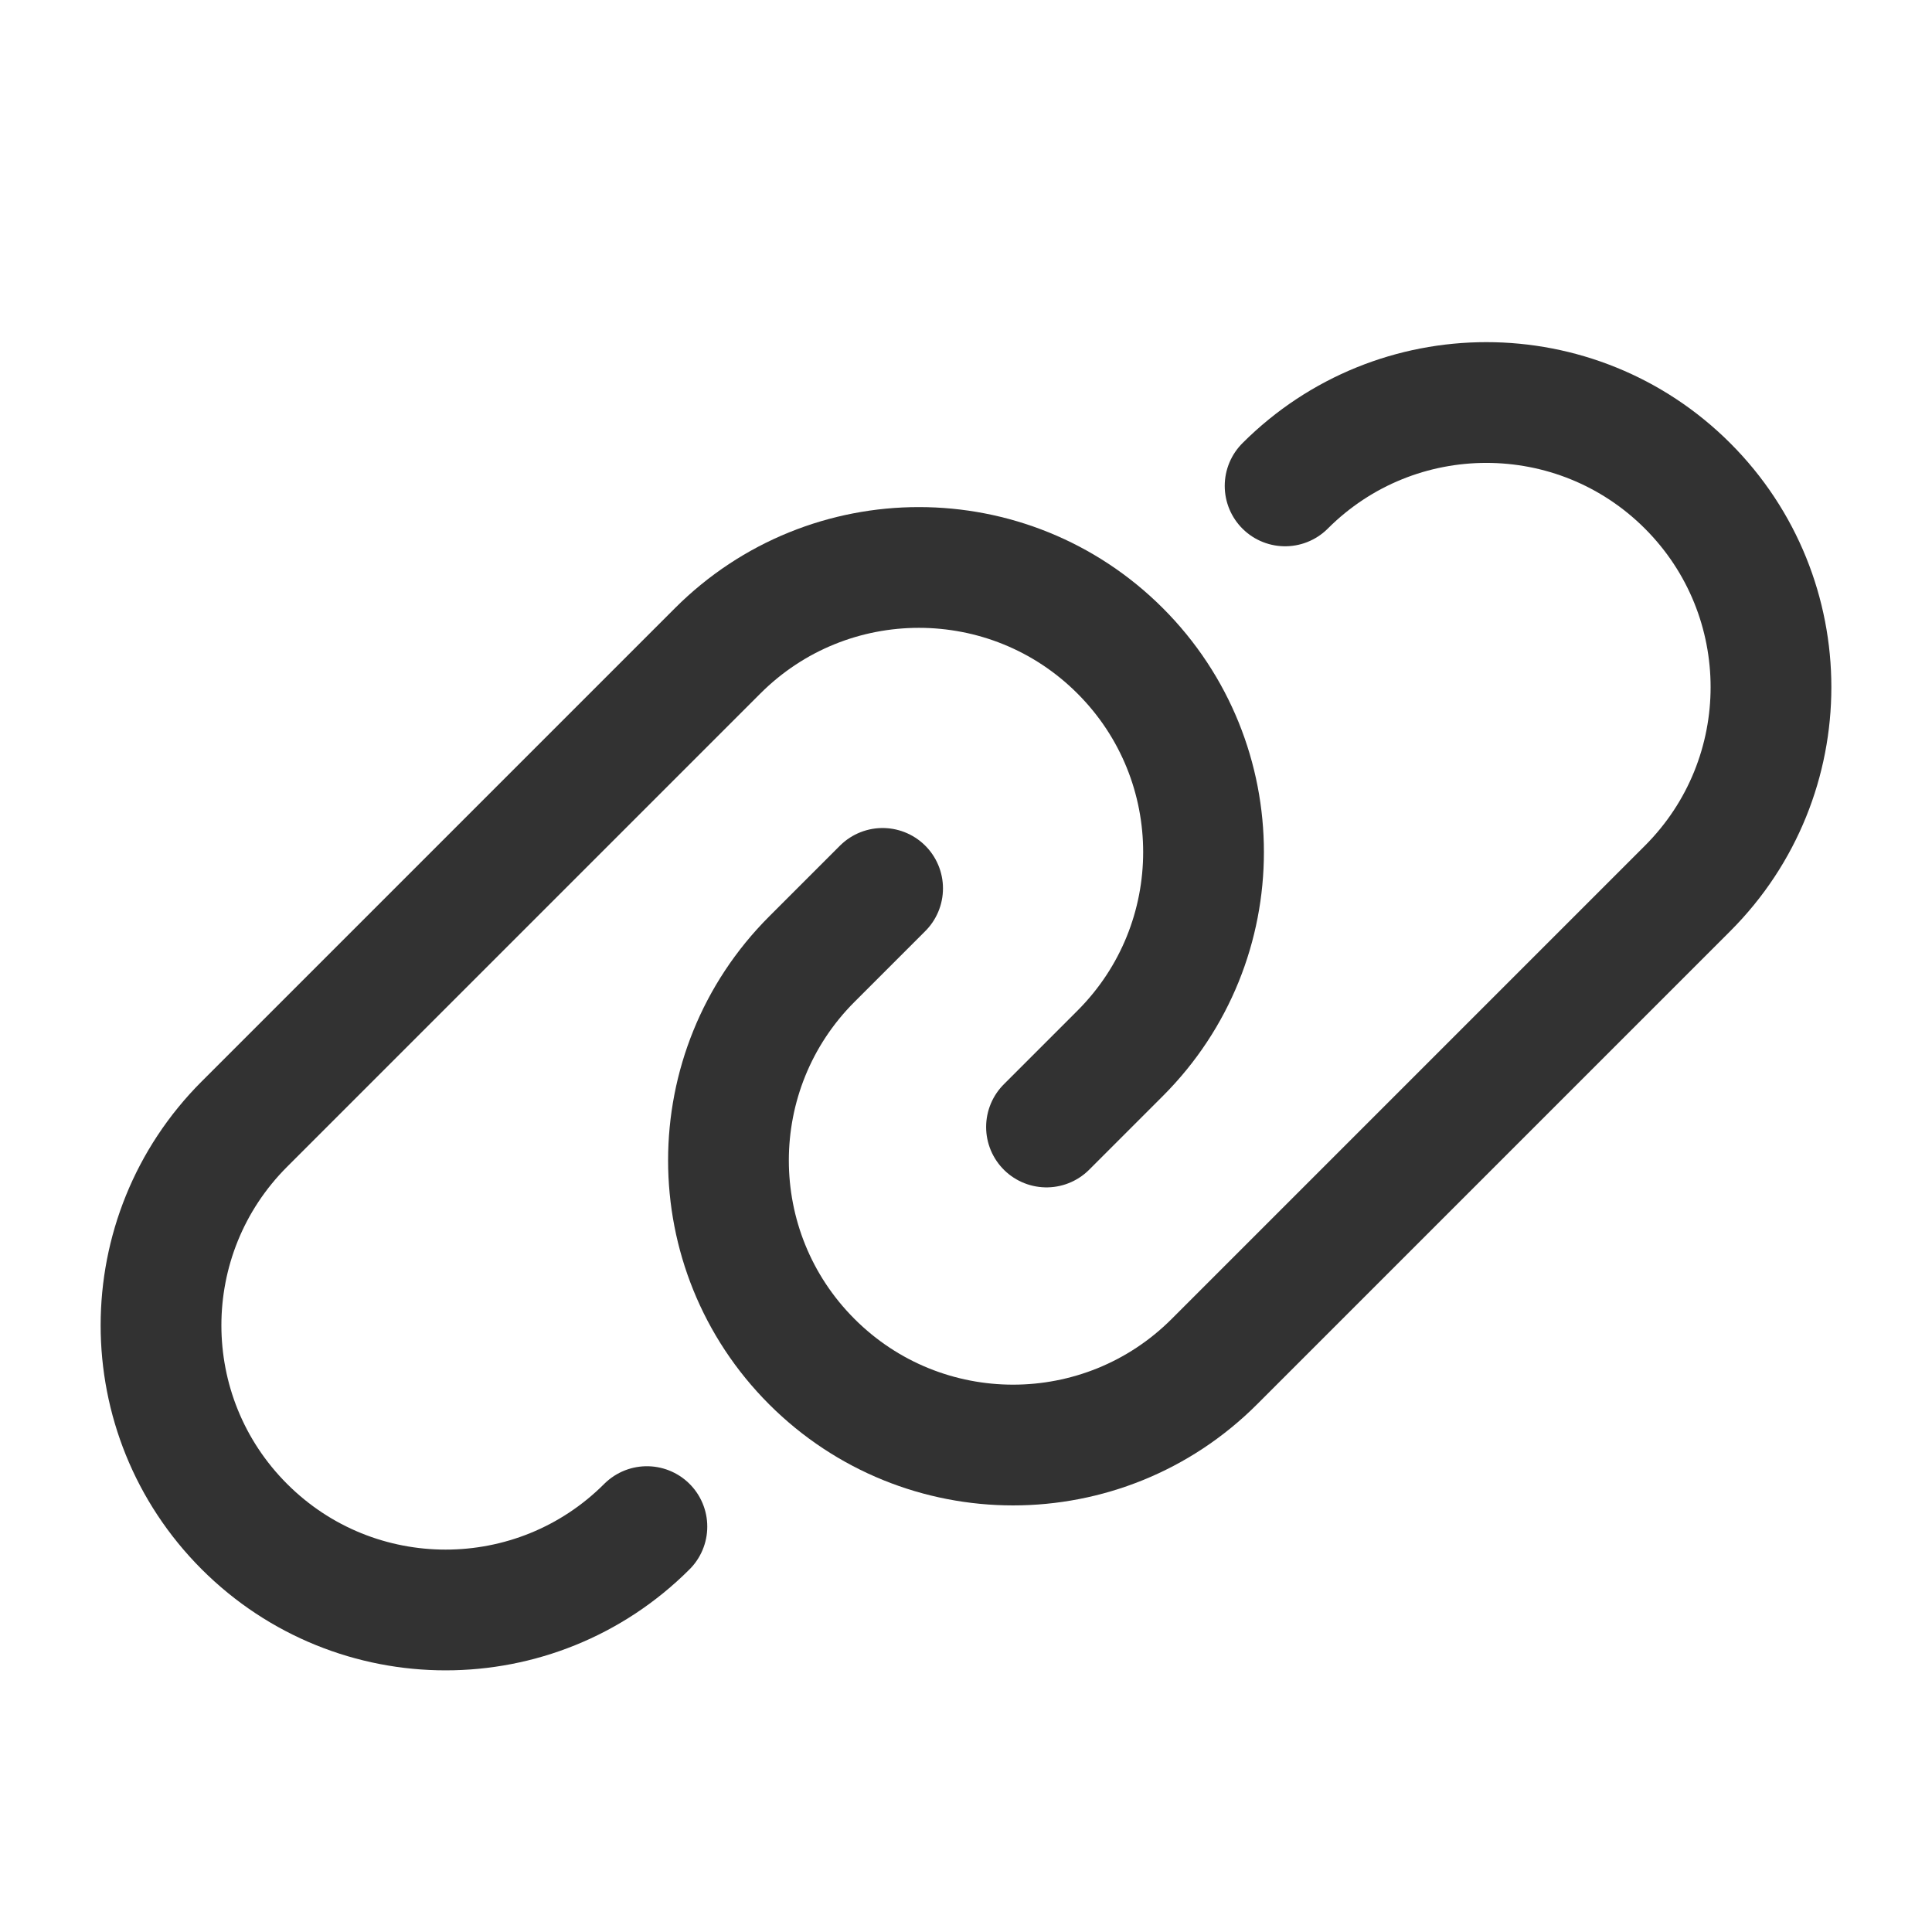 <svg width="24" height="24" viewBox="0 0 24 24" fill="none" xmlns="http://www.w3.org/2000/svg">
<g id="Group">
<g id="Group_2">
<path id="Path" d="M15.964 6.036C17.345 4.655 19.583 4.655 20.964 6.036V6.036C22.345 7.417 22.345 9.655 20.964 11.036L15.085 16.915C13.704 18.296 11.466 18.296 10.085 16.915V16.915C8.704 15.534 8.704 13.296 10.085 11.915L10.964 11.036" stroke="#323232" stroke-width="1.5" stroke-linecap="round" stroke-linejoin="round"/>
<path id="Path_2" d="M8.036 18.964C6.655 20.345 4.417 20.345 3.036 18.964V18.964C1.655 17.583 1.655 15.345 3.036 13.964L8.915 8.085C10.296 6.704 12.534 6.704 13.915 8.085V8.085C15.296 9.466 15.296 11.704 13.915 13.085L13 14" stroke="#323232" stroke-width="1.5" stroke-linecap="round" stroke-linejoin="round"/>
</g>
</g>
</svg>
